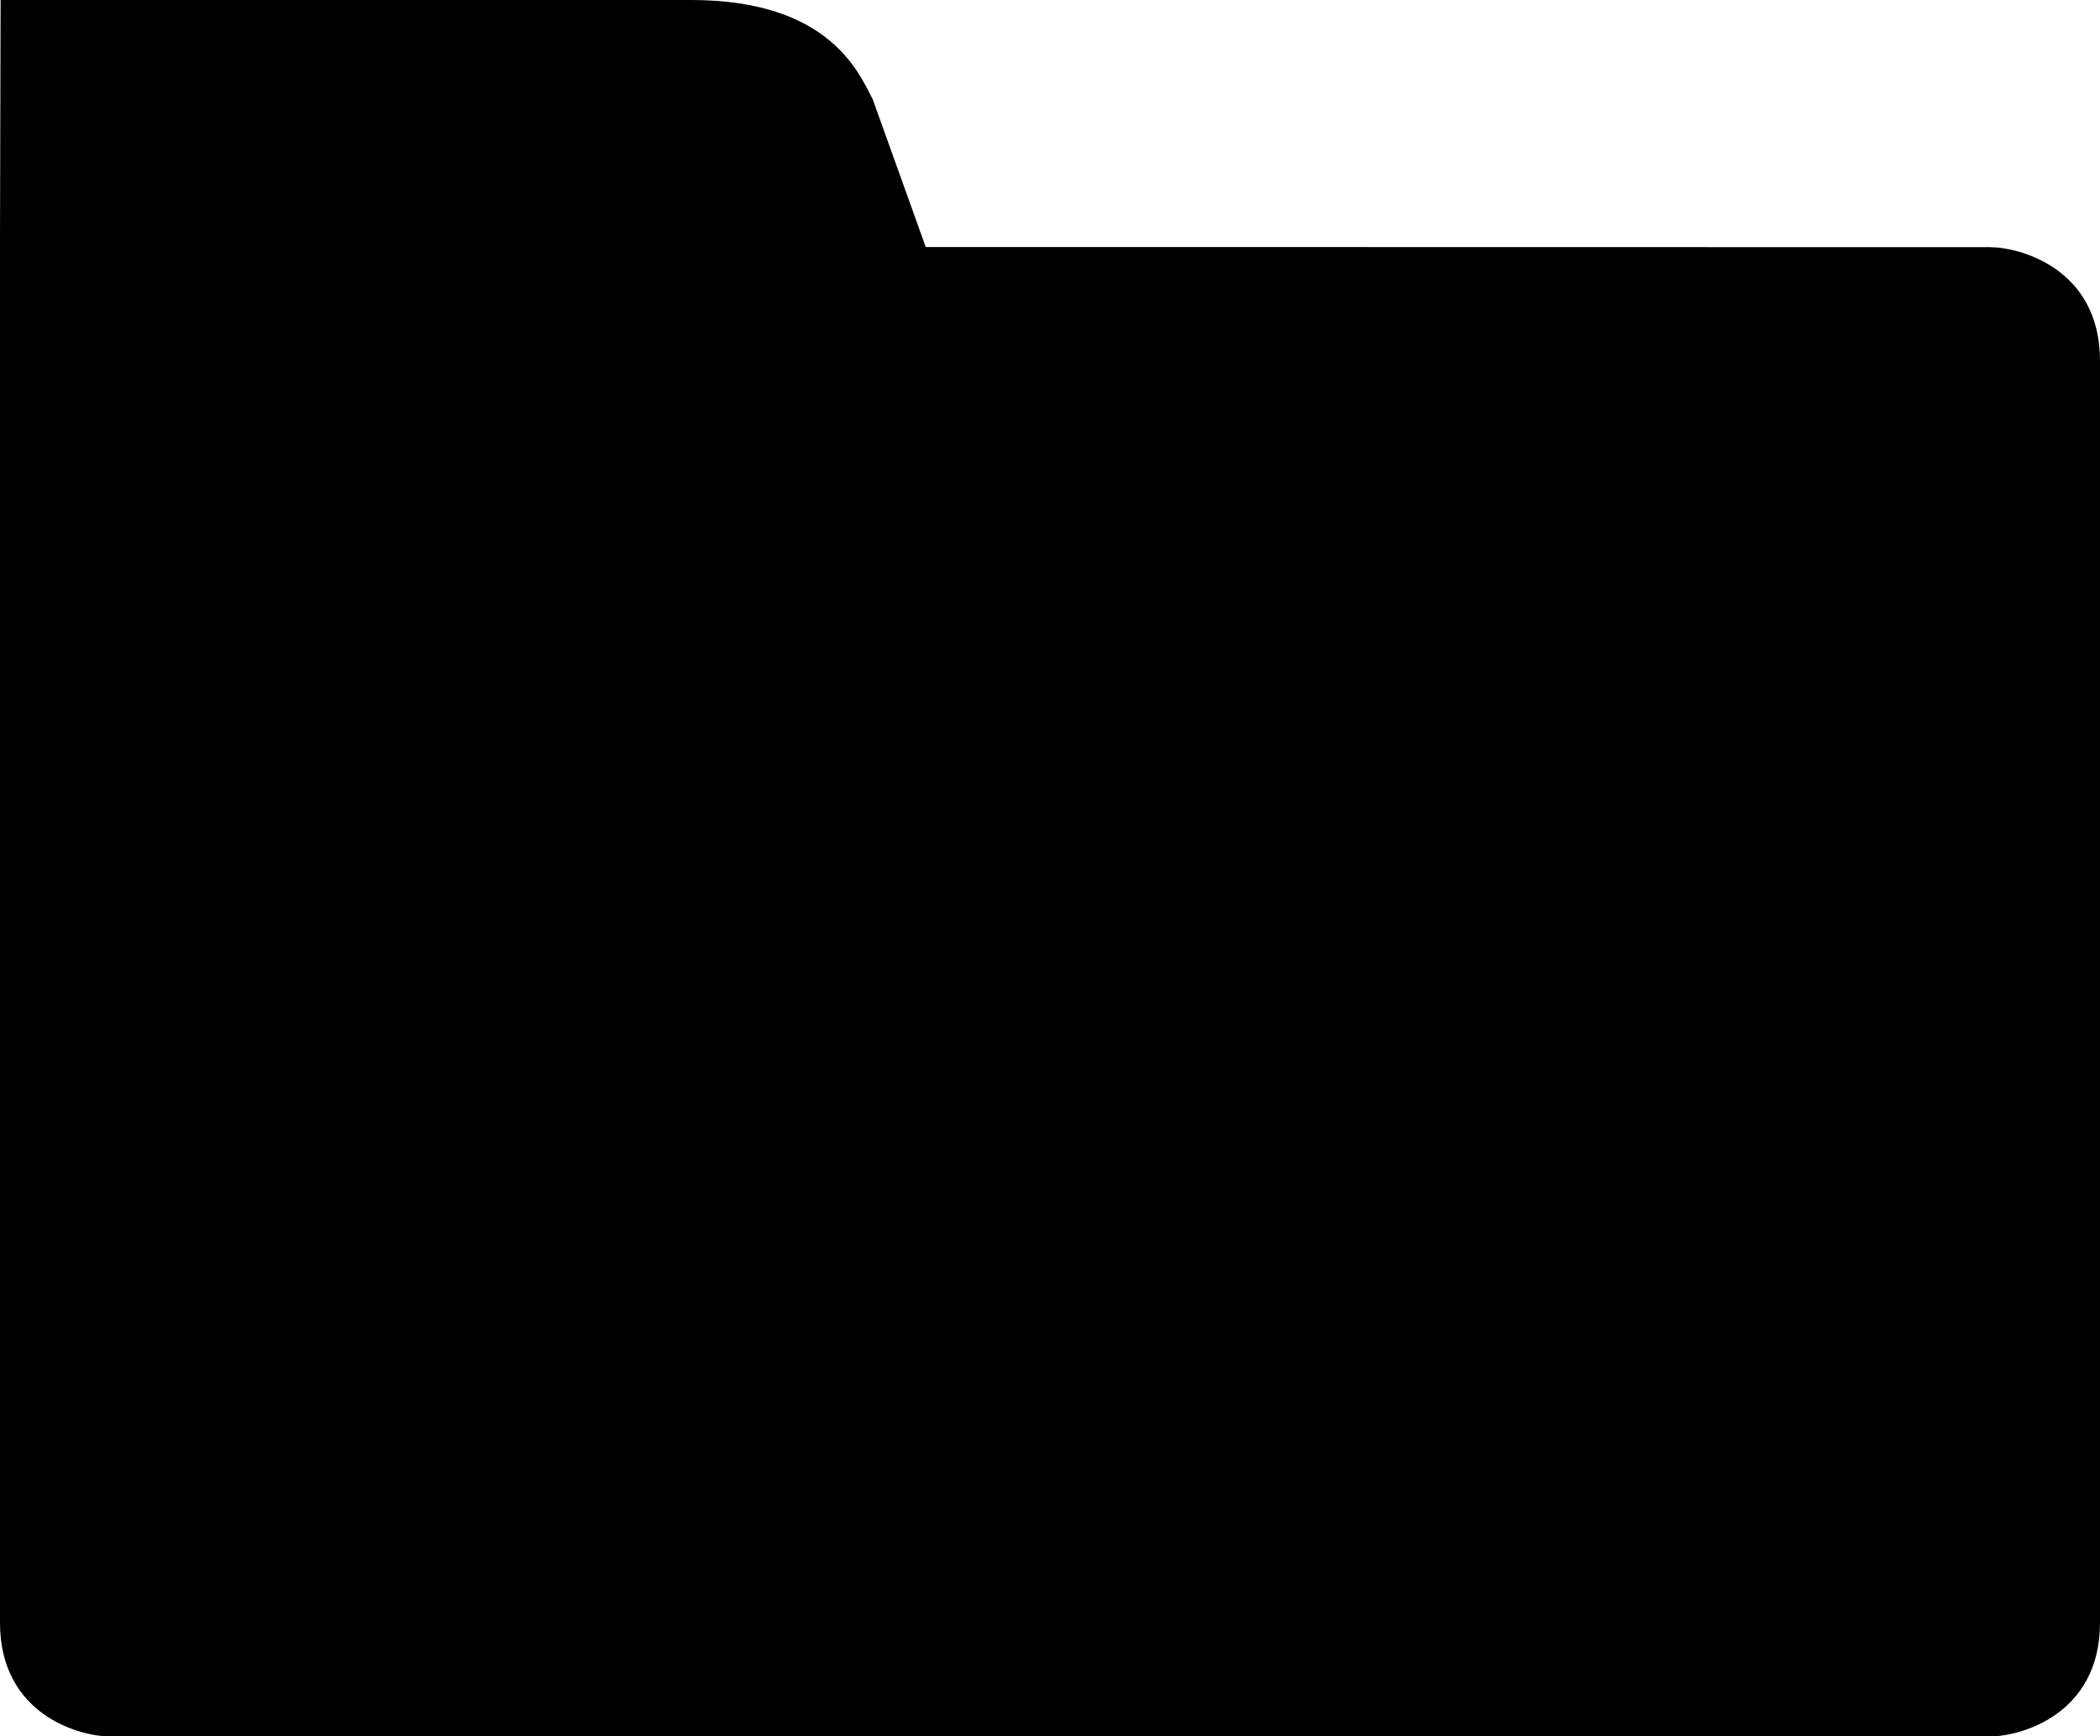 <?xml version="1.0" encoding="UTF-8" standalone="no"?>
<!-- Created with Inkscape (http://www.inkscape.org/) -->

<svg
   xmlns:dc="http://purl.org/dc/elements/1.1/"
   xmlns:cc="http://creativecommons.org/ns#"
   xmlns:rdf="http://www.w3.org/1999/02/22-rdf-syntax-ns#"
   xmlns:svg="http://www.w3.org/2000/svg"
   xmlns="http://www.w3.org/2000/svg"
   xmlns:xlink="http://www.w3.org/1999/xlink"
   xmlns:sodipodi="http://sodipodi.sourceforge.net/DTD/sodipodi-0.dtd"
   xmlns:inkscape="http://www.inkscape.org/namespaces/inkscape"
   width="62.312"
   height="51.532"
   id="svg2"
   version="1.1"
   inkscape:version="0.48.2 r9819"
   sodipodi:docname="folder.svg"
   inkscape:export-filename="/home/narmo/Dropbox/Temp/w/folder.png"
   inkscape:export-xdpi="44.77"
   inkscape:export-ydpi="44.77">
  <defs
     id="defs4">
    <linearGradient
       id="linearGradient3611">
      <stop
         style="stop-color:#568401;stop-opacity:1;"
         offset="0"
         id="stop3613" />
      <stop
         style="stop-color:#7da625;stop-opacity:1;"
         offset="1"
         id="stop3615" />
    </linearGradient>
    <inkscape:perspective
       sodipodi:type="inkscape:persp3d"
       inkscape:vp_x="0 : 526.18109 : 1"
       inkscape:vp_y="0 : 1000 : 0"
       inkscape:vp_z="744.09448 : 526.18109 : 1"
       inkscape:persp3d-origin="372.04724 : 350.78739 : 1"
       id="perspective10" />
    <linearGradient
       inkscape:collect="always"
       xlink:href="#linearGradient3611"
       id="linearGradient3617"
       x1="0"
       y1="1016.362"
       x2="72"
       y2="1016.362"
       gradientUnits="userSpaceOnUse"
       gradientTransform="matrix(0.858,0,0,1.314,-876.549,-1235.018)" />
    <linearGradient
       inkscape:collect="always"
       xlink:href="#linearGradient3611"
       id="linearGradient3029"
       gradientUnits="userSpaceOnUse"
       gradientTransform="matrix(0,-0.858,1.314,0,-1181.659,876.549)"
       x1="0"
       y1="1016.362"
       x2="72"
       y2="1016.362" />
    <linearGradient
       inkscape:collect="always"
       xlink:href="#linearGradient3611"
       id="linearGradient3034"
       gradientUnits="userSpaceOnUse"
       gradientTransform="matrix(0,-0.858,-1.314,0,1403.782,876.549)"
       x1="0"
       y1="1016.362"
       x2="72"
       y2="1016.362" />
    <linearGradient
       inkscape:collect="always"
       xlink:href="#linearGradient3611"
       id="linearGradient3036"
       gradientUnits="userSpaceOnUse"
       gradientTransform="matrix(0,-0.858,1.314,0,-1235.018,144.186)"
       x1="0"
       y1="1016.362"
       x2="72"
       y2="1016.362" />
    <linearGradient
       inkscape:collect="always"
       xlink:href="#linearGradient3611"
       id="linearGradient3043"
       gradientUnits="userSpaceOnUse"
       gradientTransform="matrix(0,0.858,1.314,0,-1198.072,798.492)"
       x1="0"
       y1="1016.362"
       x2="72"
       y2="1016.362" />
    <linearGradient
       inkscape:collect="always"
       xlink:href="#linearGradient3611"
       id="linearGradient3048"
       gradientUnits="userSpaceOnUse"
       gradientTransform="matrix(0,0.858,1.314,0,-1202.778,798.492)"
       x1="0"
       y1="1016.362"
       x2="72"
       y2="1016.362" />
  </defs>
  <sodipodi:namedview
     id="base"
     pagecolor="#ffffff"
     bordercolor="#666666"
     borderopacity="1.0"
     inkscape:pageopacity="0.0"
     inkscape:pageshadow="2"
     inkscape:zoom="4.0000001"
     inkscape:cx="-2.040859"
     inkscape:cy="14.514835"
     inkscape:document-units="px"
     inkscape:current-layer="layer1"
     showgrid="false"
     inkscape:window-width="1280"
     inkscape:window-height="977"
     inkscape:window-x="-2"
     inkscape:window-y="-3"
     inkscape:window-maximized="1"
     showguides="true"
     inkscape:guide-bbox="true"
     fit-margin-top="0"
     fit-margin-left="0"
     fit-margin-right="0"
     fit-margin-bottom="0" />
  <g
     inkscape:label="Layer 1"
     inkscape:groupmode="layer"
     id="layer1"
     transform="translate(-53.219,-808.706)">
    <path
       style="fill:#000000;fill-opacity:1"
       d="m 53.237,76.344 -0.018,7.031 0,41.125 c 0,2.74 2.373,3.375 3.25,3.375 l 7.406,0 41,0 7.406,0 c 0.877,0 3.25,-0.635 3.25,-3.375 l 0,-37.447 c 0,-2.74 -2.38,-3.374 -3.267,-3.374 l -24.17,-0.004 -7.406,0 -1.572,-4.382 c -0.4,-0.76 -1.264,-2.949 -5.384,-2.949 -7.026,0.001 -14.639,-0.001 -20.494,3e-5 z"
       transform="translate(0,732.362)"
       id="rect2837"
       inkscape:connector-curvature="0"
       sodipodi:nodetypes="ccssccssscccccc" />
  </g>
</svg>
